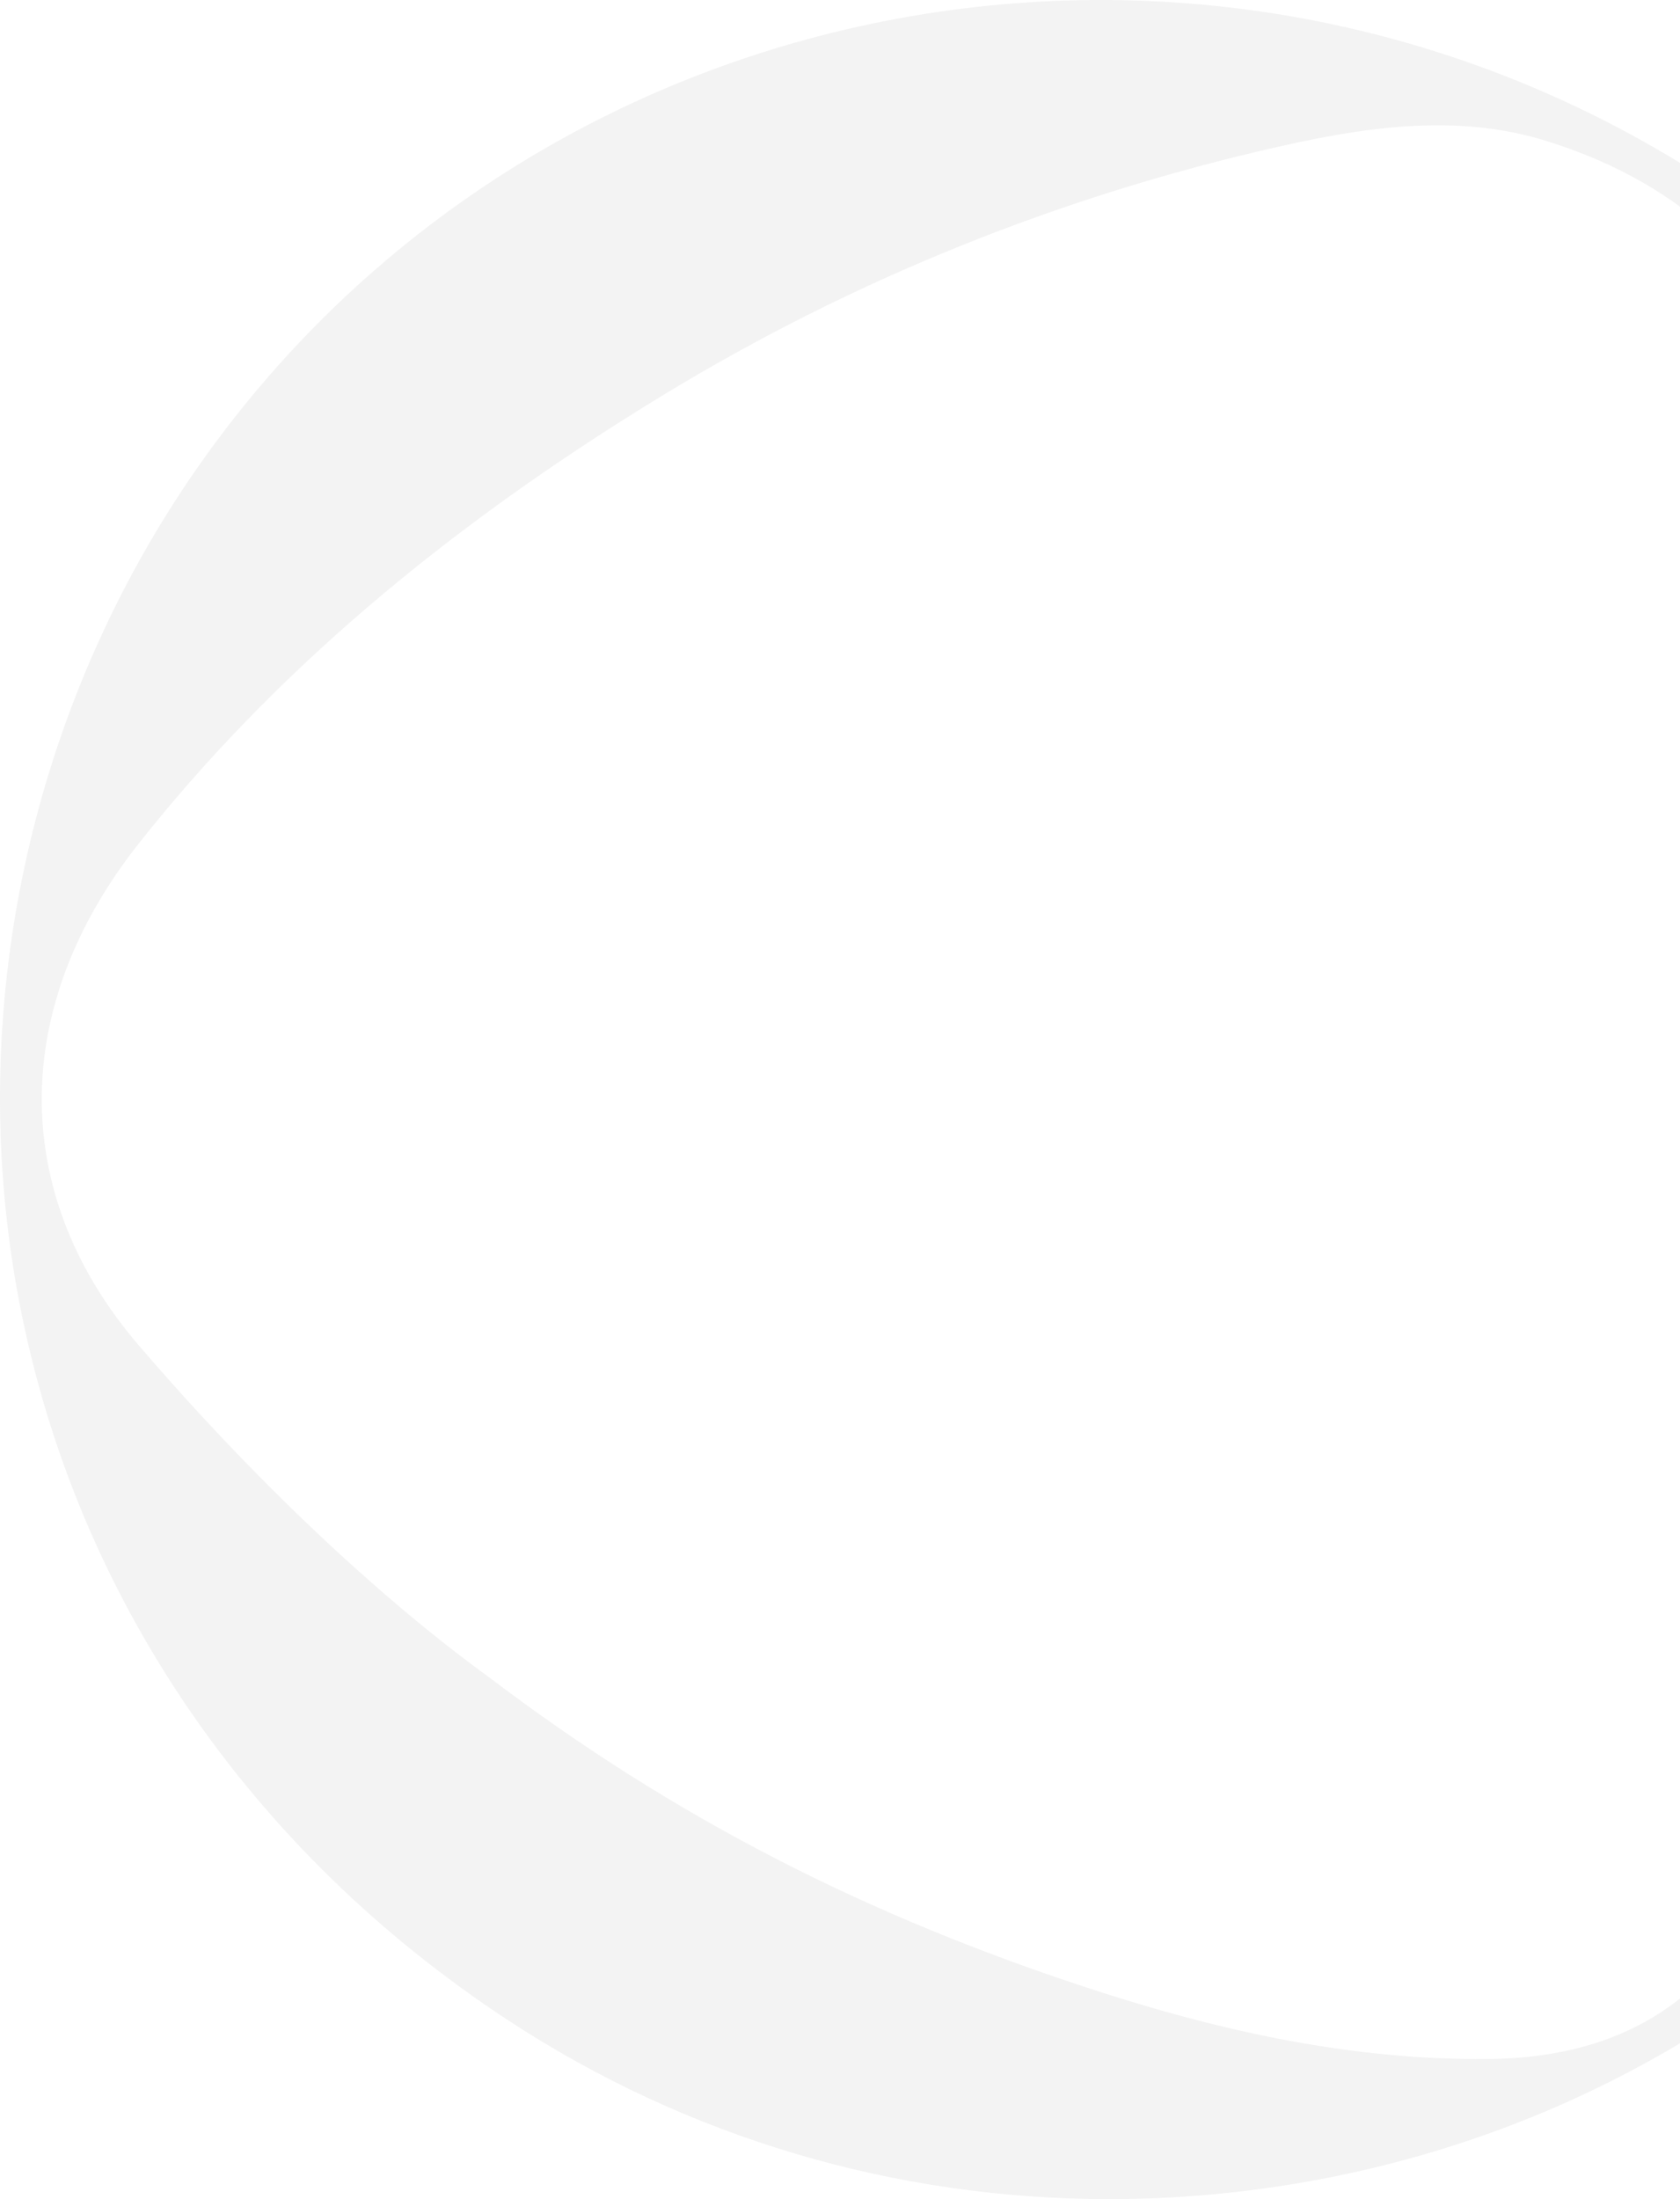 <svg fill="none" height="895" viewBox="0 0 684 895" width="684" xmlns="http://www.w3.org/2000/svg"><path clip-rule="evenodd" d="m56.578 343.18c53.991-68.196 123.811-127.86 213.444-182.399 77.108-46.921 161.345-80.922 250.37-101.048 21.007-4.753 42.878-8.733 64.884-8.733 14.73 0 29.519 1.787 44.149 6.316 58.843 18.227 97.022 56.498 116.735 117.004 35.14 107.875 47.695 222.91 37.31 341.907-7.957 91.153-28.397 172.163-62.491 247.659-22.355 49.504-60.167 73.746-115.588 74.105-48.901.325-99.404-8.515-158.993-27.809-93.954-30.398-172.356-70.803-246.722-127.152l-.089-.071c-45.868-33.228-96.726-81.376-143.21-135.573-52.572-61.303-52.501-137.643.201-204.206zm836.817 25.434c-21.712-116.622-87.816-218.595-186.139-287.14-203.643-141.974-484.535-93.613-626.145 107.802-69.183 98.587-95.876 222.803-73.231 340.806 22.882 119.242 93.56 222.991 199.01 292.131 73.053 47.901 157.755 72.787 244.714 72.787 27.532 0 55.301-2.502 82.987-7.546 117.866-21.499 220.119-87.56 287.913-186.023 67.439-97.937 92.614-216.135 70.891-332.817z" fill="#e8e8e8" fill-rule="evenodd" opacity=".497"/></svg>